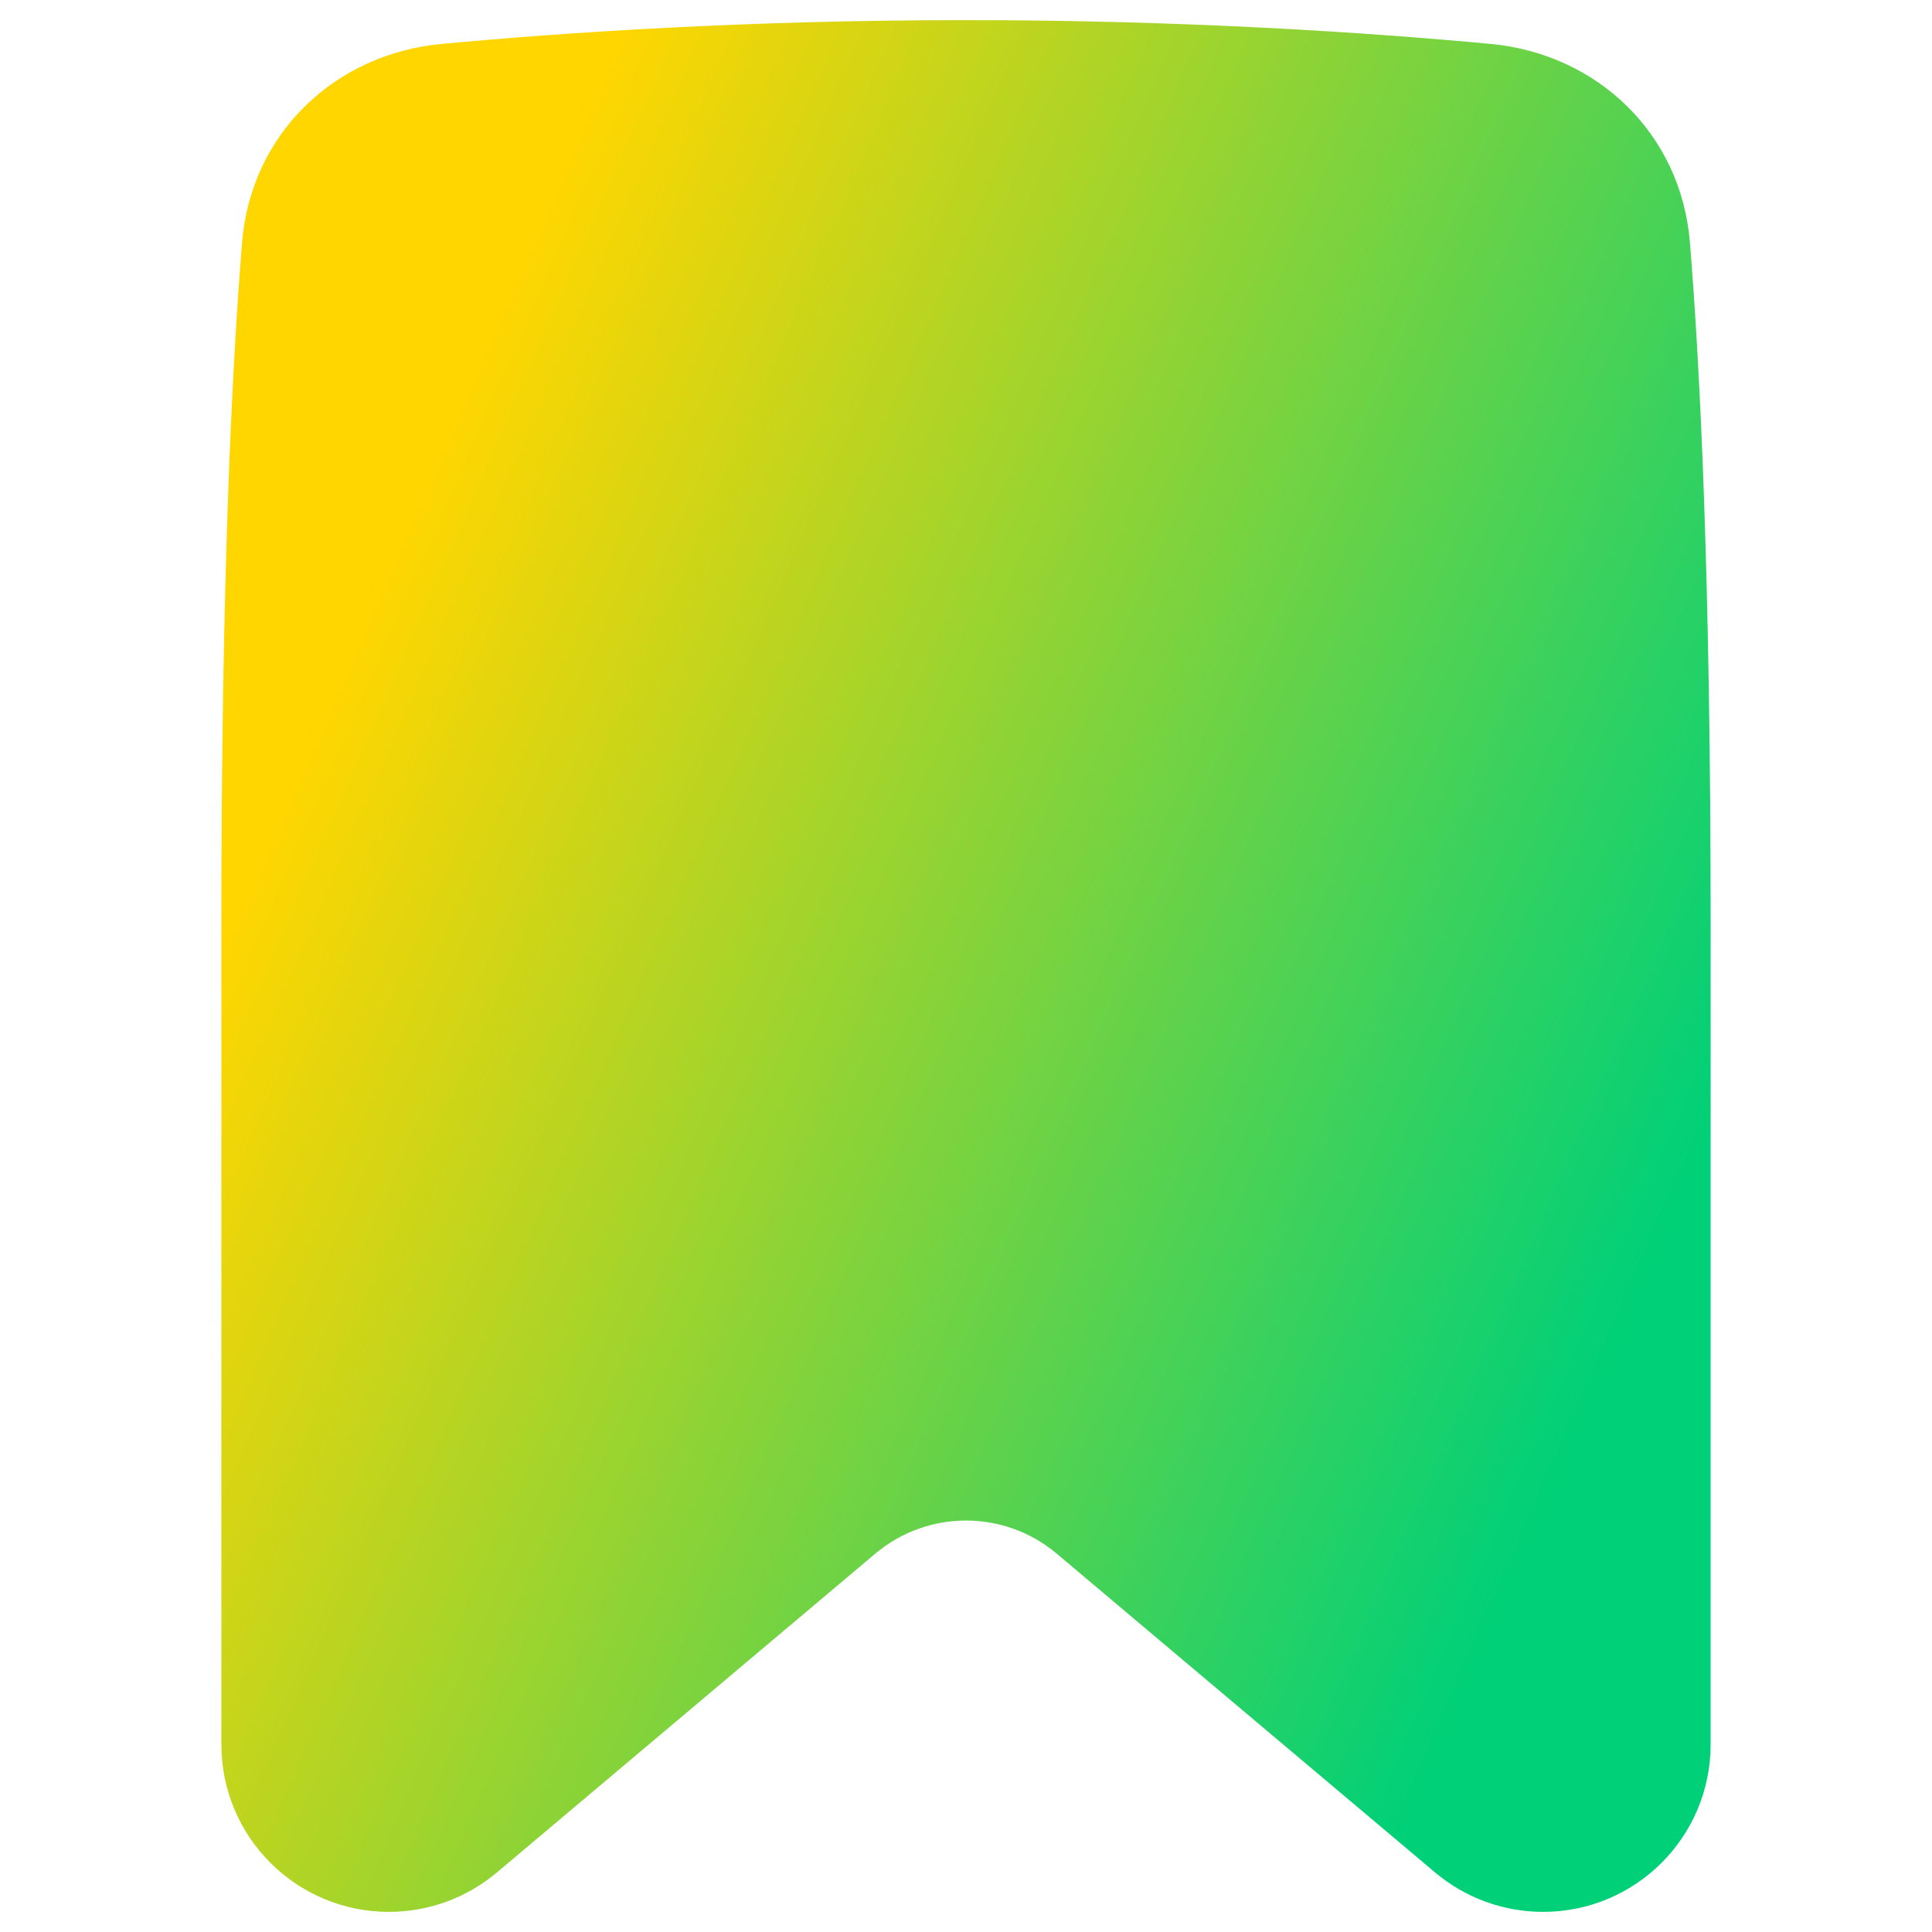 <svg xmlns="http://www.w3.org/2000/svg" fill="none" viewBox="0 0 48 48" id="Bookmark-1--Streamline-Plump-Gradient">
  <desc>
    Bookmark 1 Streamline Icon: https://streamlinehq.com
  </desc>
  <g id="bookmark-1--bookmarks-tags-favorite">
    <path id="Union" fill="url(#paint0_linear_7979_167)" d="M24 .5c-5.438 0-9.992.308-13.025.591-2.667.248-4.74 2.236-4.96 4.929C5.759 9.154 5.5 14.431 5.5 22.954v20.386C5.5 45.64 7.364 47.5 9.663 47.5c.982 0 1.931-.347 2.682-.979l9.4-7.92c1.303-1.098 3.207-1.098 4.51 0l9.4 7.92c.751.632 1.7.979 2.682.979 2.298 0 4.163-1.86 4.163-4.159V22.954c0-8.523-.259-13.801-.515-16.935-.22-2.694-2.293-4.681-4.96-4.929C33.992.808 29.438.5 24 .5Z"></path>
  </g>
  <defs>
    <linearGradient id="paint0_linear_7979_167" x1="11.548" x2="44.363" y1="9.538" y2="23.852" gradientUnits="userSpaceOnUse">
      <stop stop-color="#ffd600"></stop>
      <stop offset="1" stop-color="#00d078"></stop>
    </linearGradient>
  </defs>
</svg>
